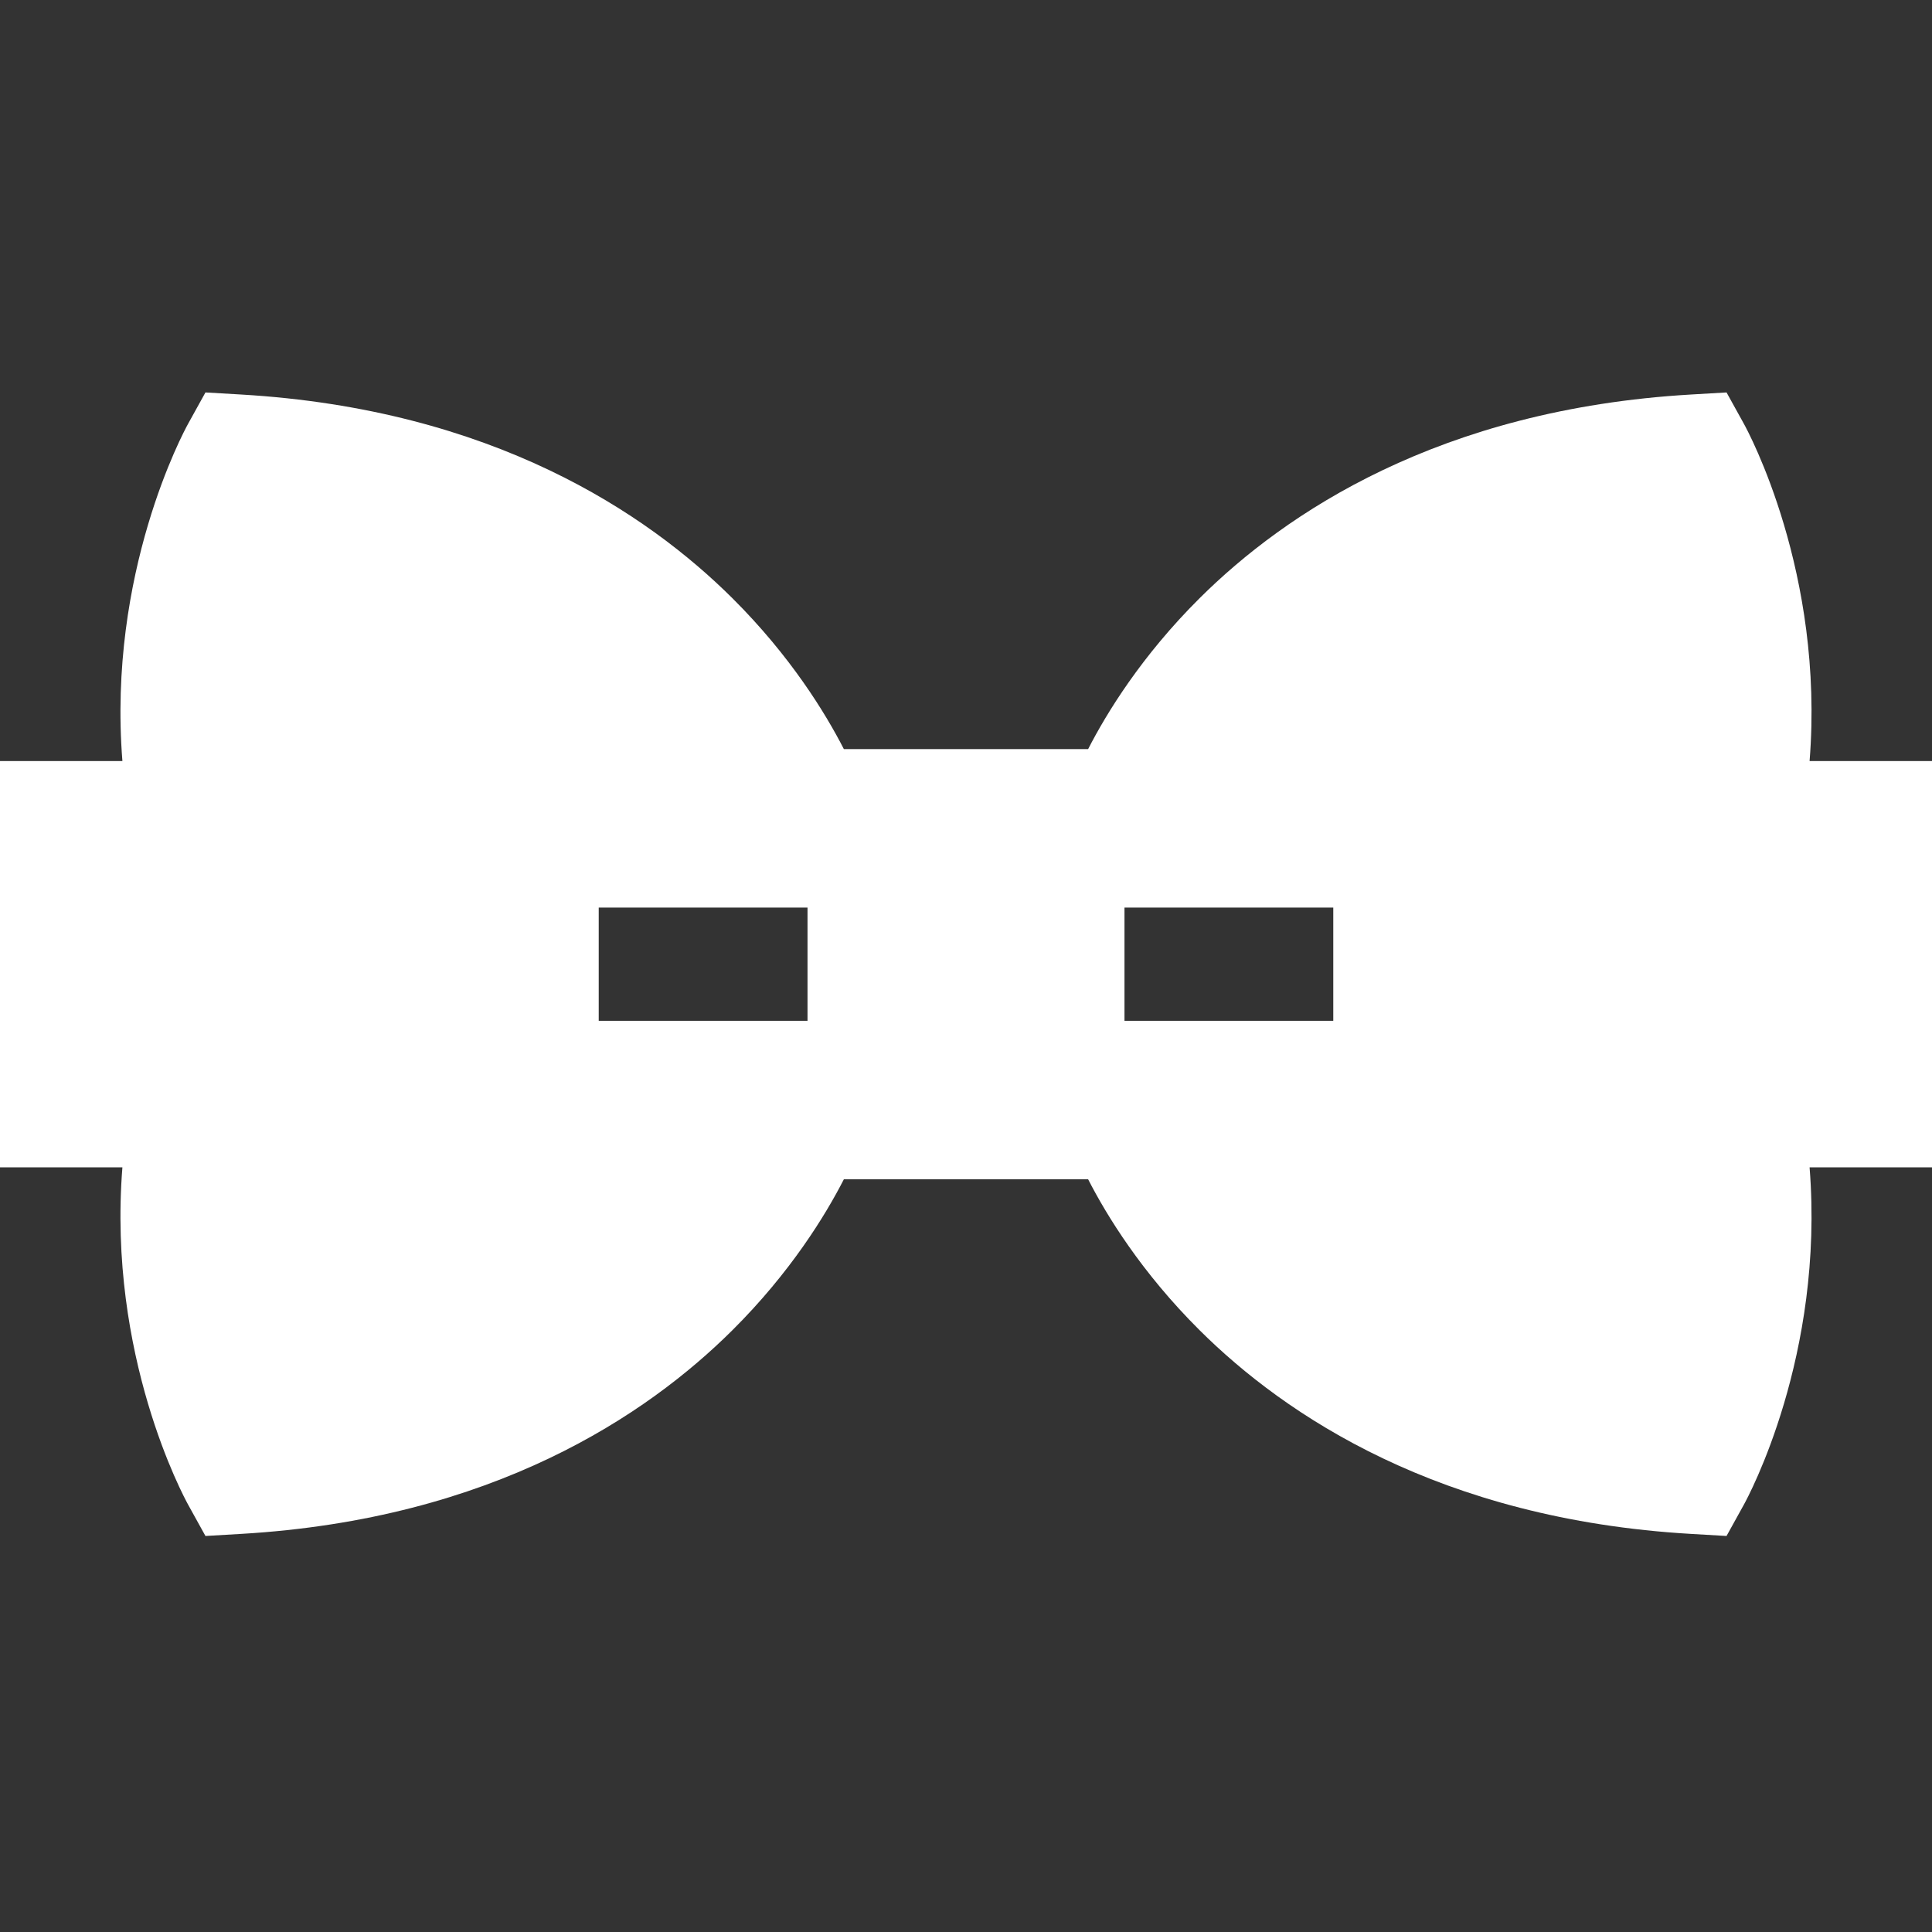 <svg height="512pt" viewBox="0 -104 512 512" width="512pt" xmlns="http://www.w3.org/2000/svg"><rect x="0" y="-104" width="512" height="512" fill="#333333" stroke="none"/><path d="m479.559 97.691c3.969-49.883-16.254-87.301-17.438-89.434l-4.57-8.258-9.422.551c-66.68 3.891-107.609 31.492-130.207 53.965-15.426 15.34-24.672 30.477-29.559 40.008h-64.727c-4.887-9.531-14.133-24.668-29.559-40.008-22.598-22.473-63.527-50.074-130.207-53.965l-9.422-.551-4.57 8.258c-1.184 2.133-21.406 39.551-17.438 89.434h-32.441v107.668h32.441c-3.969 49.883 16.254 87.301 17.438 89.434l4.57 8.258 9.422-.551c66.68-3.891 107.609-31.492 130.207-53.965 15.426-15.34 24.672-30.477 29.559-40.012h64.727c4.887 9.535 14.133 24.672 29.559 40.012 22.598 22.473 63.527 50.074 130.207 53.965l9.422.551 4.57-8.258c1.184-2.133 21.406-39.551 17.438-89.434h32.441v-107.668zm-265.559 68.832h-55.332v-30h55.332zm139.332 0h-55.332v-30h55.332zm0 0" fill="#ffffff" fill-opacity="1"/></svg>